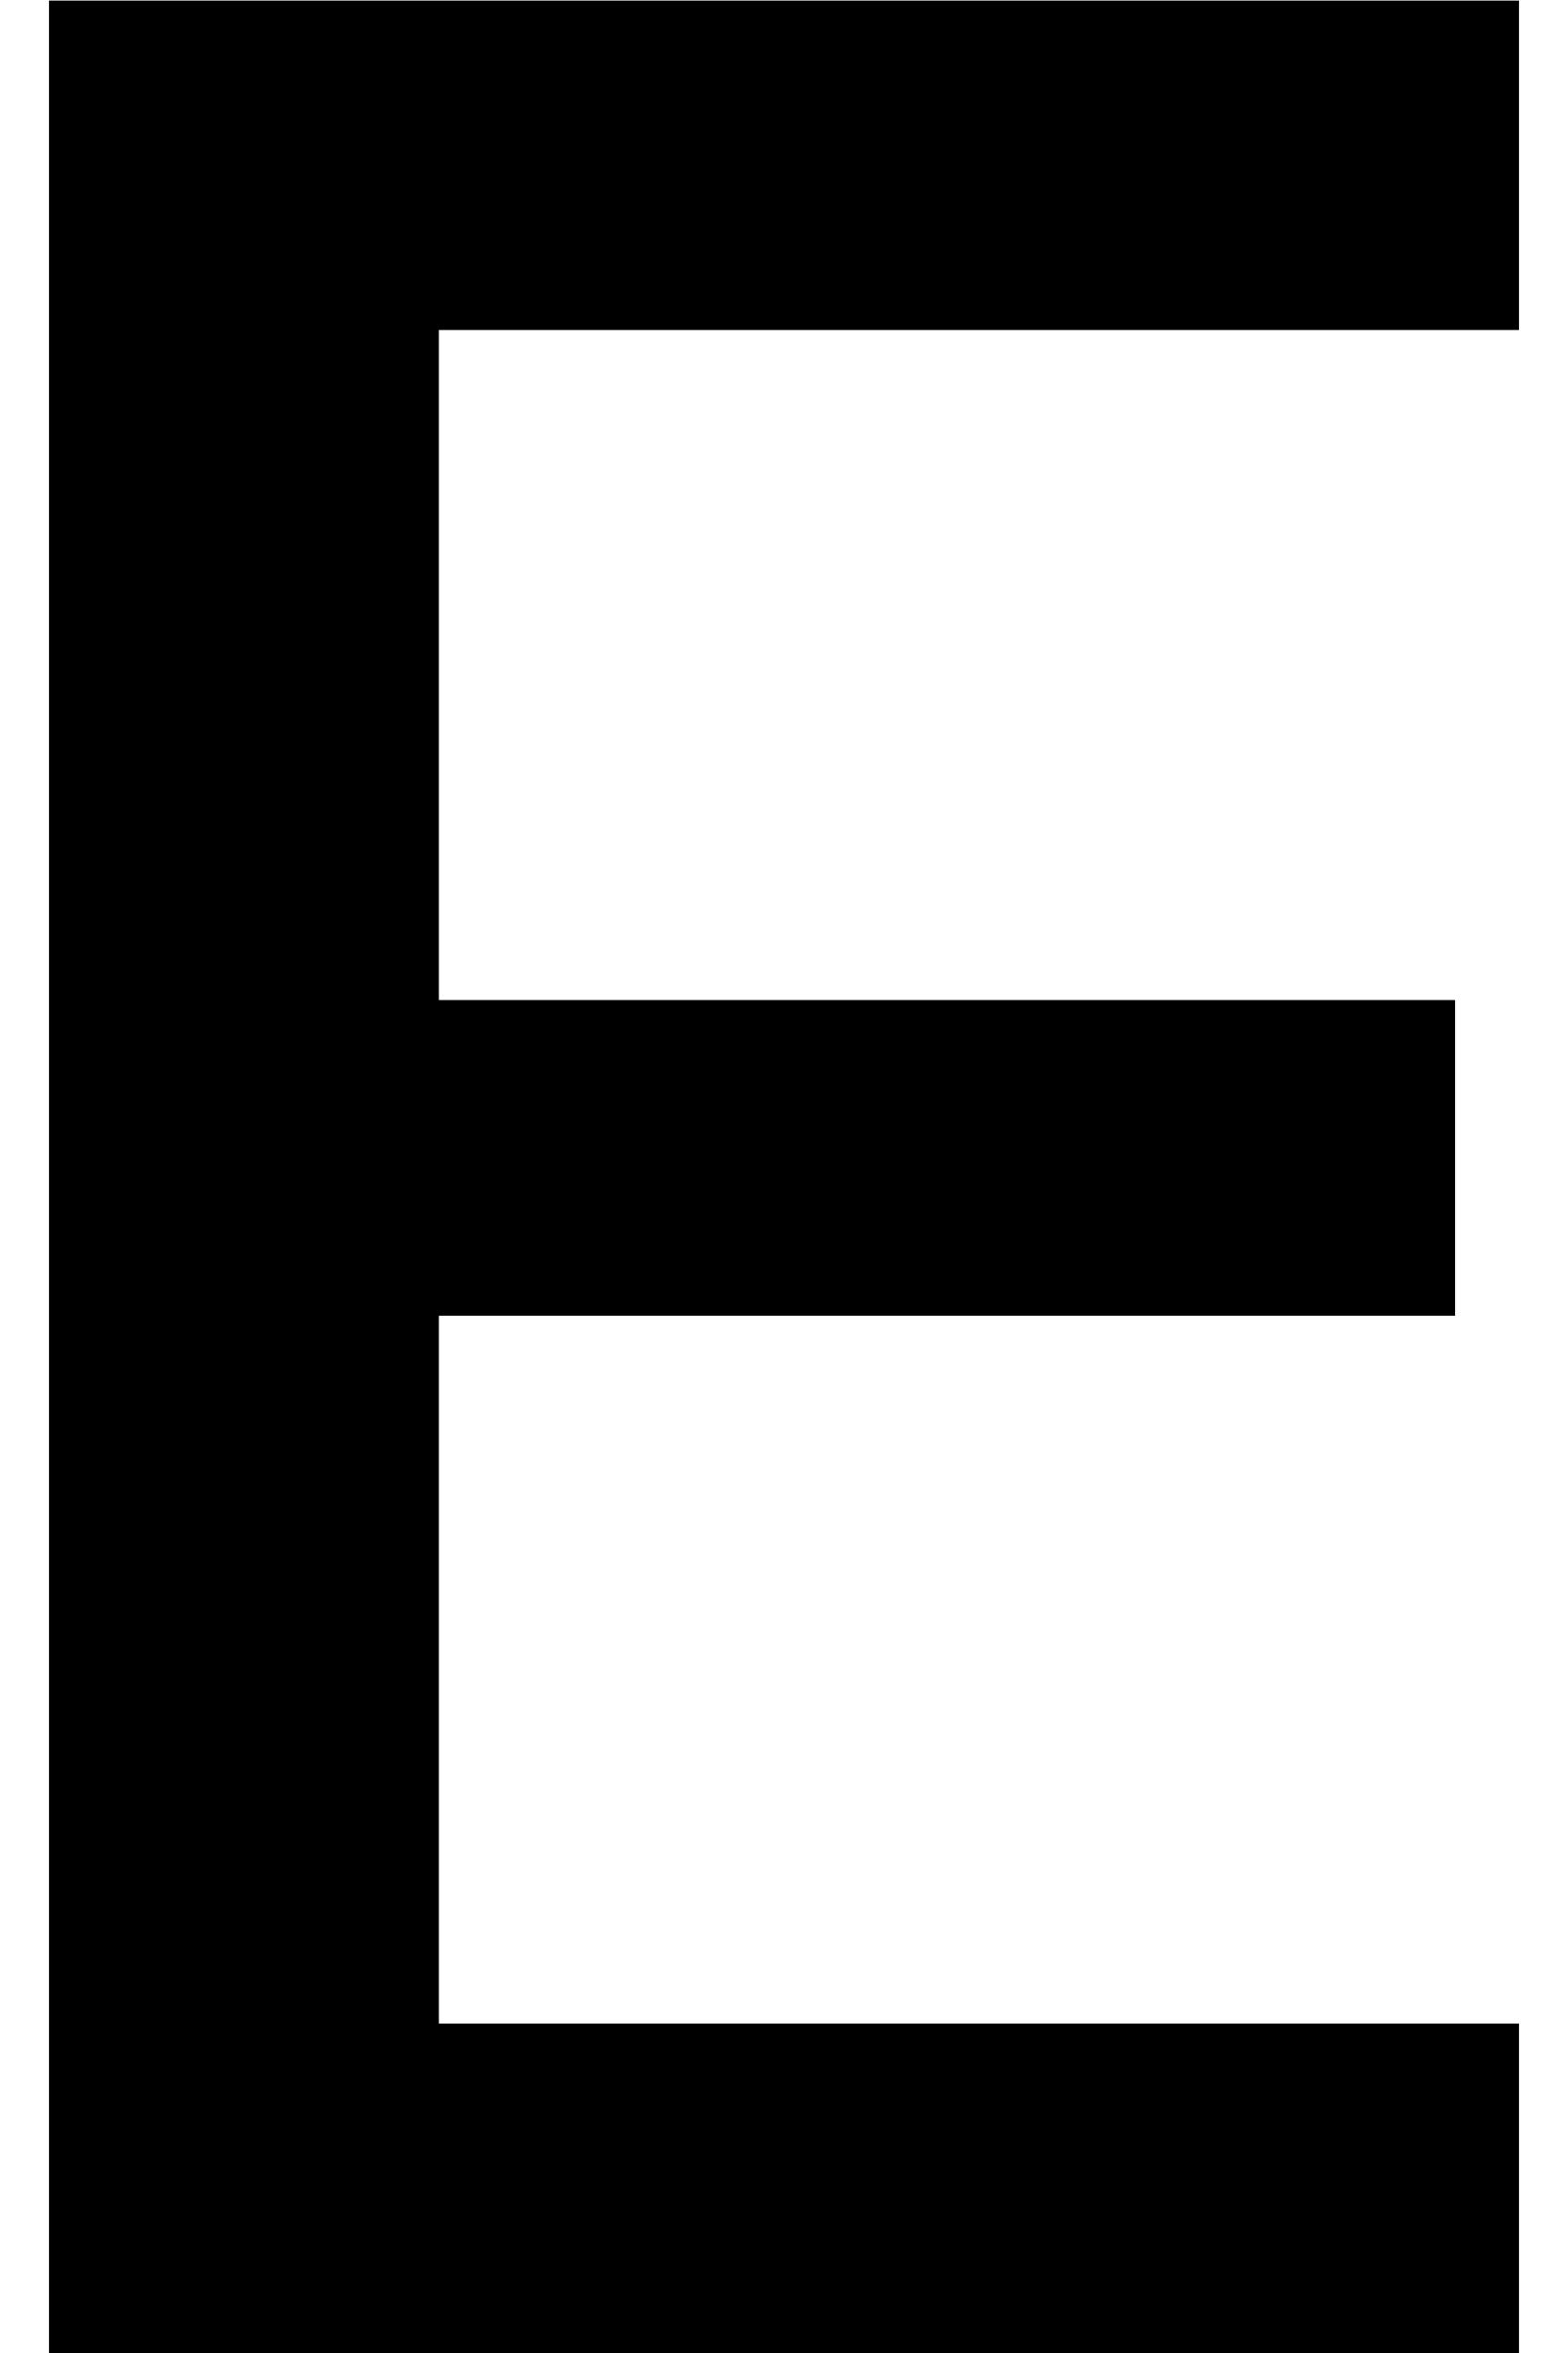 ﻿<?xml version="1.0" encoding="utf-8"?>
<svg version="1.1" xmlns:xlink="http://www.w3.org/1999/xlink" width="8px" height="12px" xmlns="http://www.w3.org/2000/svg">
  <defs>
    <pattern id="BGPattern" patternUnits="userSpaceOnUse" alignment="0 0" imageRepeat="None" />
    <mask fill="white" id="Clip5424">
      <path d="M 2.239 10.322  L 2.239 10.32  L 7.75 10.32  L 7.75 12  L 0.25 12  L 0.25 0.003  L 7.75 0.003  L 7.75 1.683  L 2.239 1.683  L 2.239 5.1  L 7.424 5.1  L 7.424 6.71  L 2.239 6.71  L 2.239 10.322  Z " fill-rule="evenodd" />
    </mask>
  </defs>
  <g transform="matrix(1 0 0 1 -8 -6 )">
    <path d="M 2.239 10.322  L 2.239 10.32  L 7.75 10.32  L 7.75 12  L 0.25 12  L 0.25 0.003  L 7.75 0.003  L 7.75 1.683  L 2.239 1.683  L 2.239 5.1  L 7.424 5.1  L 7.424 6.71  L 2.239 6.71  L 2.239 10.322  Z " fill-rule="nonzero" fill="rgba(0, 0, 0, 1)" stroke="none" transform="matrix(1 0 0 1 8 6 )" class="fill" />
    <path d="M 2.239 10.322  L 2.239 10.32  L 7.75 10.32  L 7.75 12  L 0.25 12  L 0.25 0.003  L 7.75 0.003  L 7.75 1.683  L 2.239 1.683  L 2.239 5.1  L 7.424 5.1  L 7.424 6.71  L 2.239 6.71  L 2.239 10.322  Z " stroke-width="0" stroke-dasharray="0" stroke="rgba(255, 255, 255, 0)" fill="none" transform="matrix(1 0 0 1 8 6 )" class="stroke" mask="url(#Clip5424)" />
  </g>
</svg>